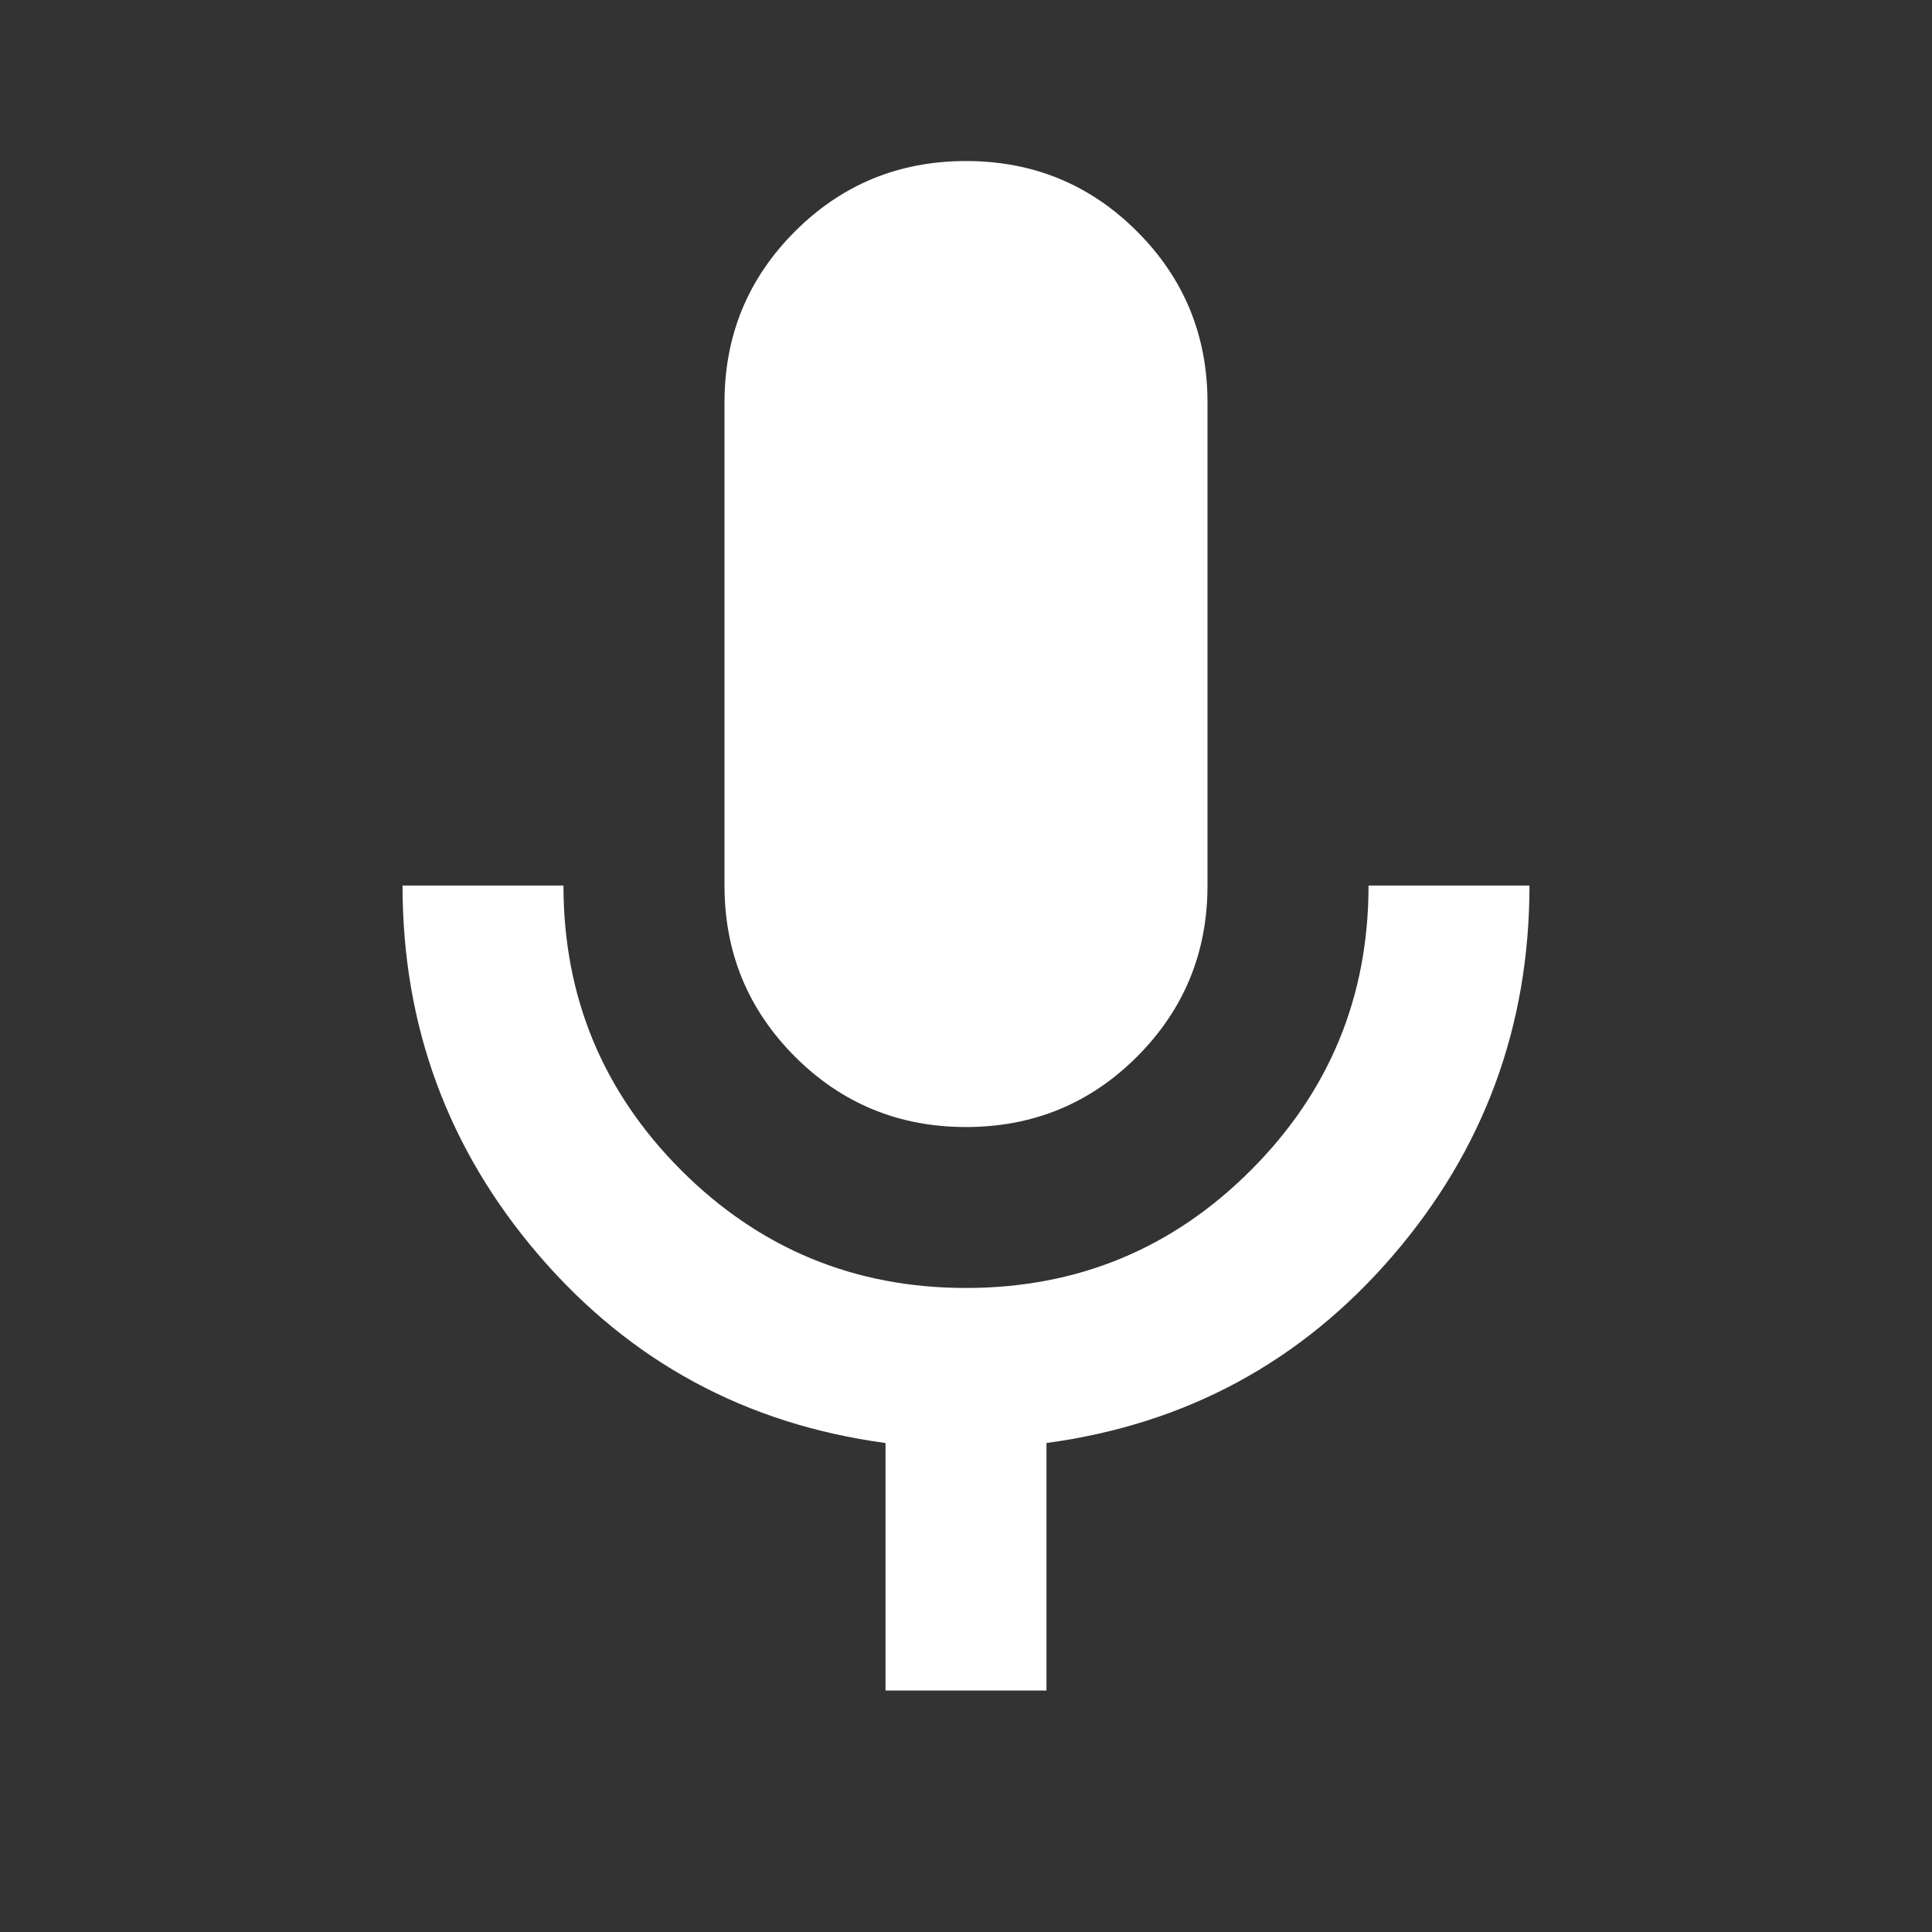 <svg width="20" height="20" viewBox="0 0 20 20" fill="none" xmlns="http://www.w3.org/2000/svg">
<rect x="0" y="0" width="20" height="20" fill="#333333" stroke="none"/>
<path d="M10 11.667C9.306 11.667 8.715 11.424 8.229 10.938C7.743 10.451 7.5 9.861 7.5 9.167V4.167C7.5 3.472 7.743 2.882 8.229 2.396C8.715 1.91 9.306 1.667 10 1.667C10.694 1.667 11.285 1.91 11.771 2.396C12.257 2.882 12.5 3.472 12.5 4.167V9.167C12.5 9.861 12.257 10.451 11.771 10.938C11.285 11.424 10.694 11.667 10 11.667ZM9.167 17.5V14.938C7.722 14.743 6.528 14.097 5.583 13C4.639 11.903 4.167 10.625 4.167 9.167H5.833C5.833 10.319 6.24 11.302 7.052 12.115C7.865 12.927 8.847 13.333 10 13.333C11.153 13.333 12.136 12.927 12.948 12.115C13.761 11.302 14.167 10.319 14.167 9.167H15.833C15.833 10.625 15.361 11.903 14.417 13C13.472 14.097 12.278 14.743 10.833 14.938V17.5H9.167Z" fill="white"/>
</svg>
